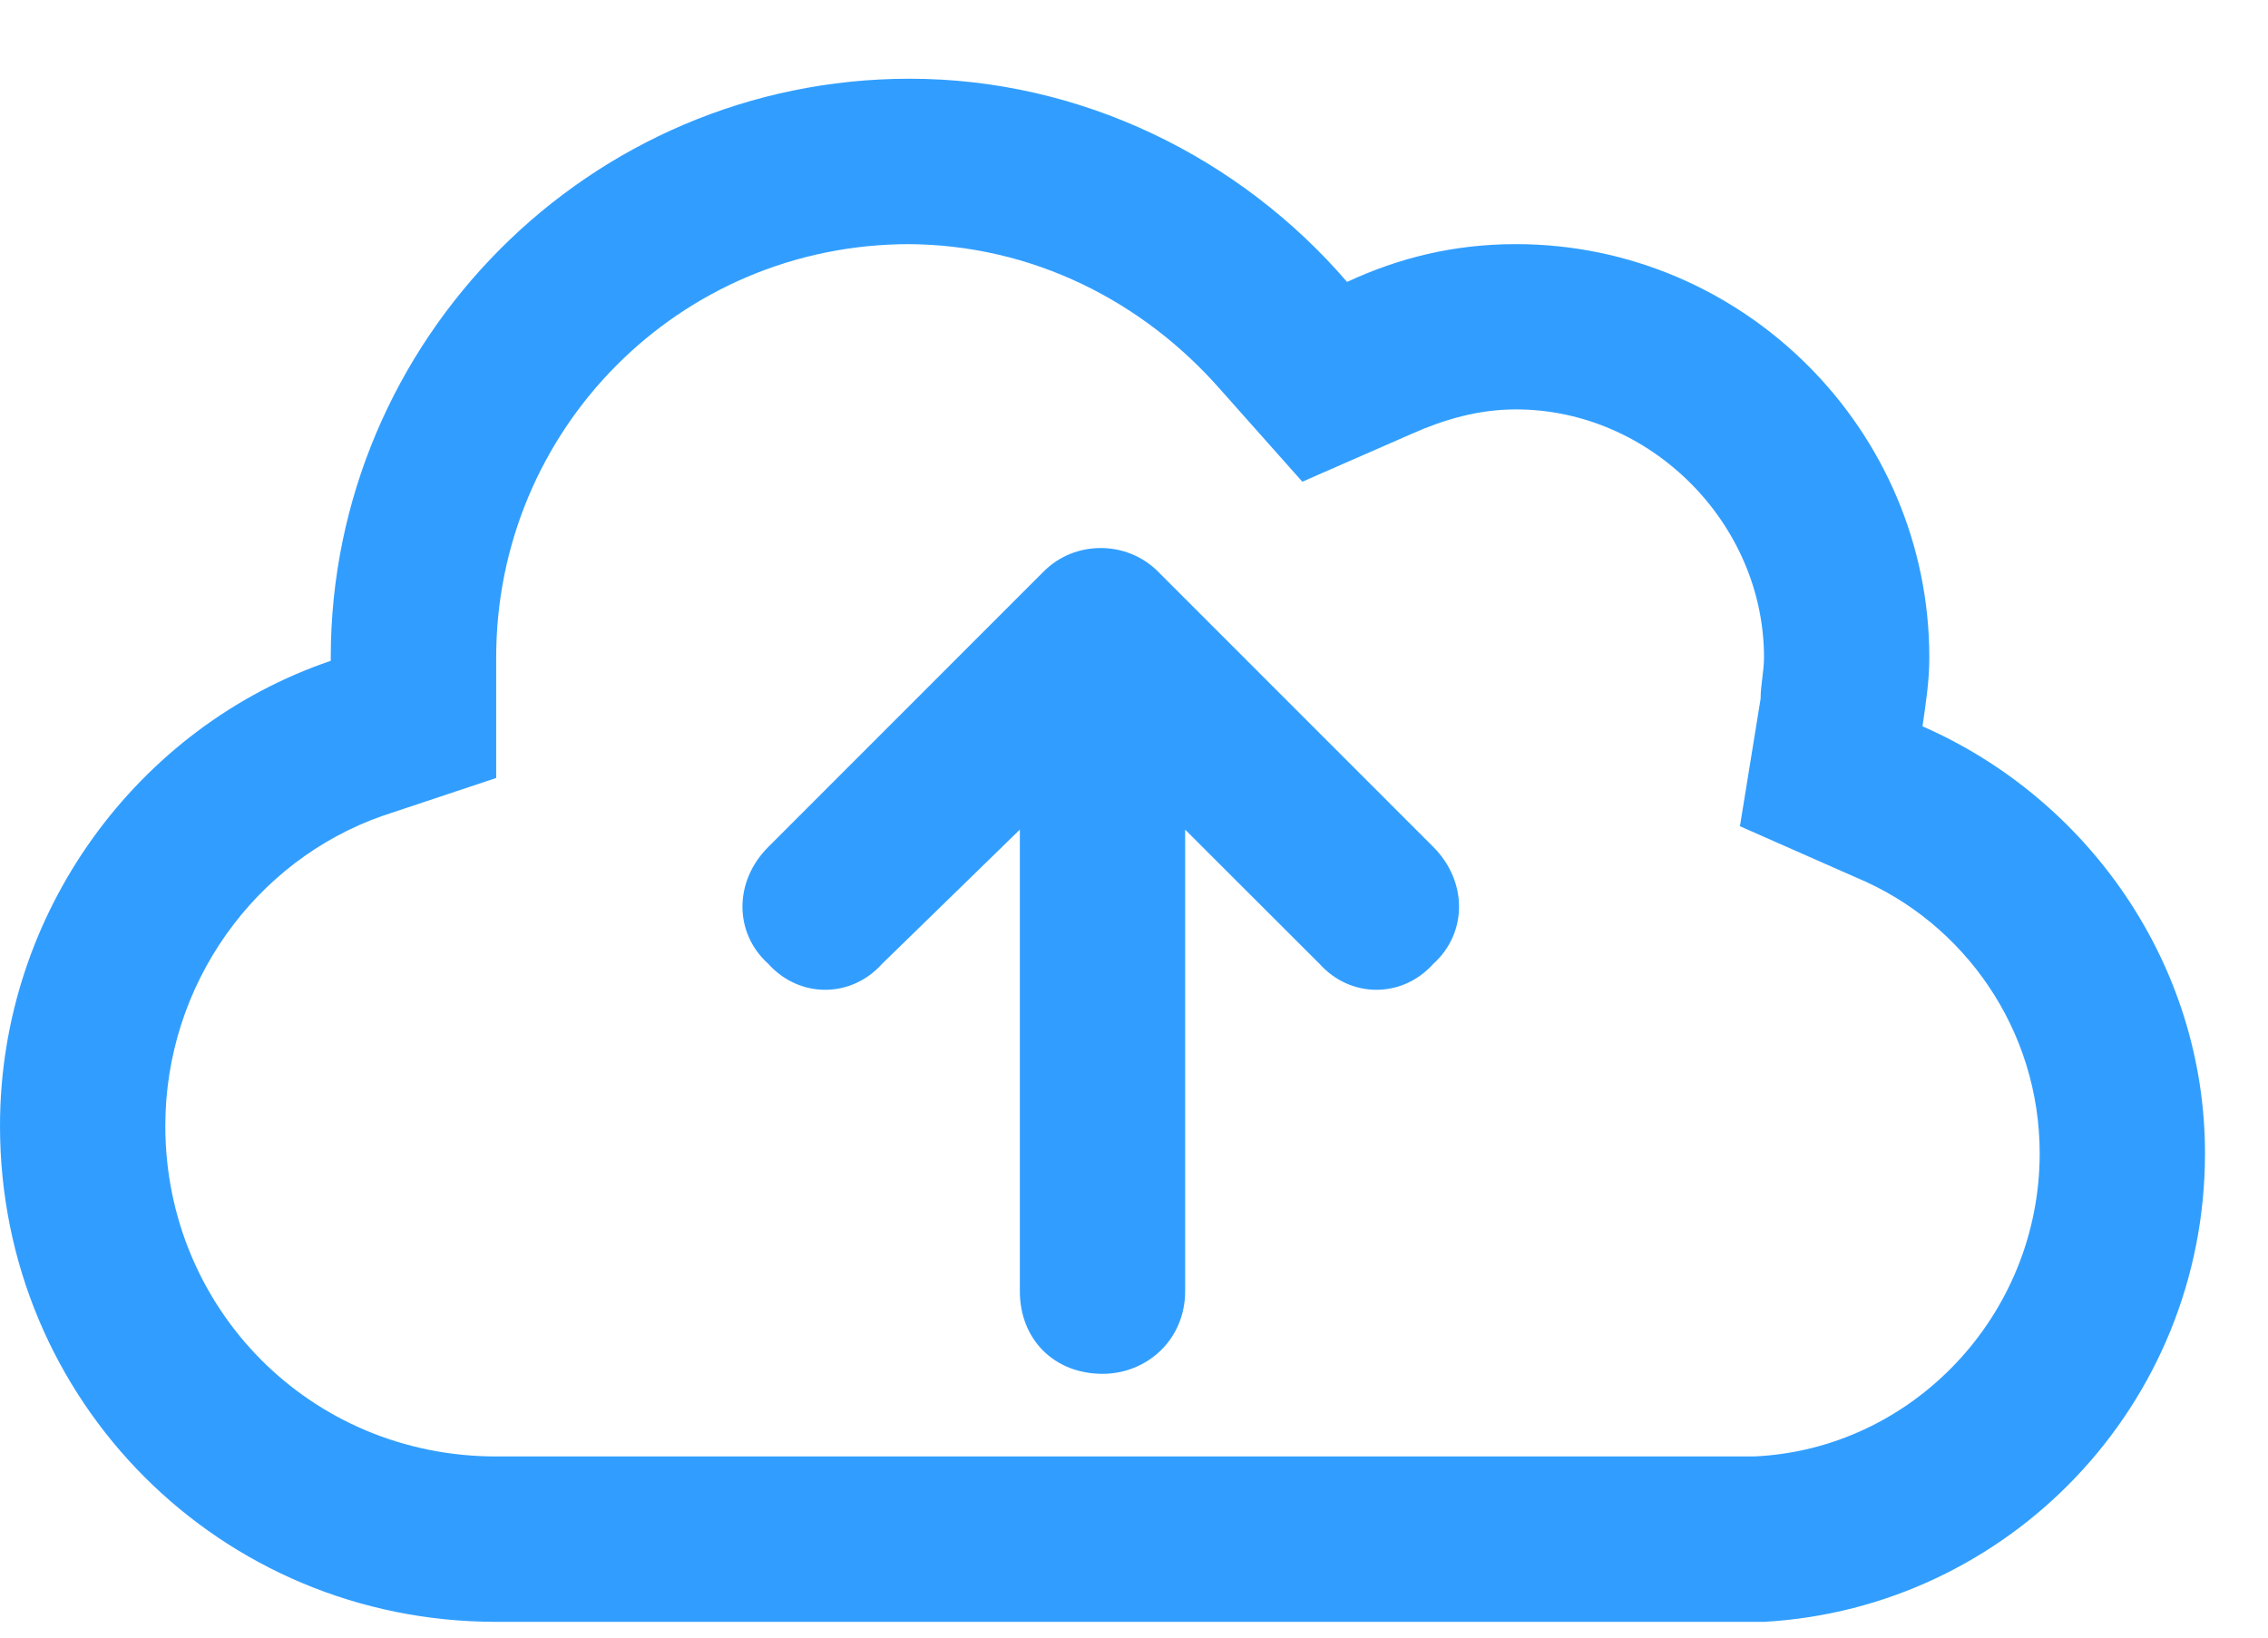 <svg width="18" height="13" viewBox="0 0 18 13" fill="none" xmlns="http://www.w3.org/2000/svg">
<path d="M8.285 4.535C8.531 4.289 8.941 4.289 9.188 4.535L11.375 6.723C11.648 6.996 11.648 7.406 11.375 7.652C11.129 7.926 10.719 7.926 10.473 7.652L9.406 6.586V10.25C9.406 10.633 9.105 10.906 8.75 10.906C8.367 10.906 8.094 10.633 8.094 10.25V6.586L7 7.652C6.754 7.926 6.344 7.926 6.098 7.652C5.824 7.406 5.824 6.996 6.098 6.723L8.285 4.535ZM3.938 12.875C1.75 12.875 0 11.125 0 8.938C0 7.242 1.094 5.766 2.625 5.246V5.219C2.625 2.703 4.676 0.625 7.219 0.625C8.586 0.625 9.844 1.254 10.691 2.238C11.102 2.047 11.539 1.938 12.031 1.938C13.836 1.938 15.312 3.414 15.312 5.219C15.312 5.41 15.285 5.574 15.258 5.766C16.57 6.34 17.5 7.652 17.5 9.156C17.5 11.152 15.941 12.766 14 12.875H3.938ZM7.219 1.938C5.387 1.938 3.938 3.414 3.938 5.219V6.176L3.035 6.477C2.023 6.832 1.312 7.816 1.312 8.938C1.312 10.387 2.461 11.562 3.938 11.562H13.836H13.918C15.176 11.508 16.188 10.441 16.188 9.156C16.188 8.172 15.586 7.324 14.738 6.969L13.809 6.559L13.973 5.547C13.973 5.438 14 5.328 14 5.219C14 4.152 13.098 3.25 12.031 3.25C11.73 3.25 11.457 3.332 11.211 3.441L10.336 3.824L9.68 3.086C9.078 2.402 8.203 1.938 7.191 1.938H7.219Z" fill="#319EFF"/>
</svg>
